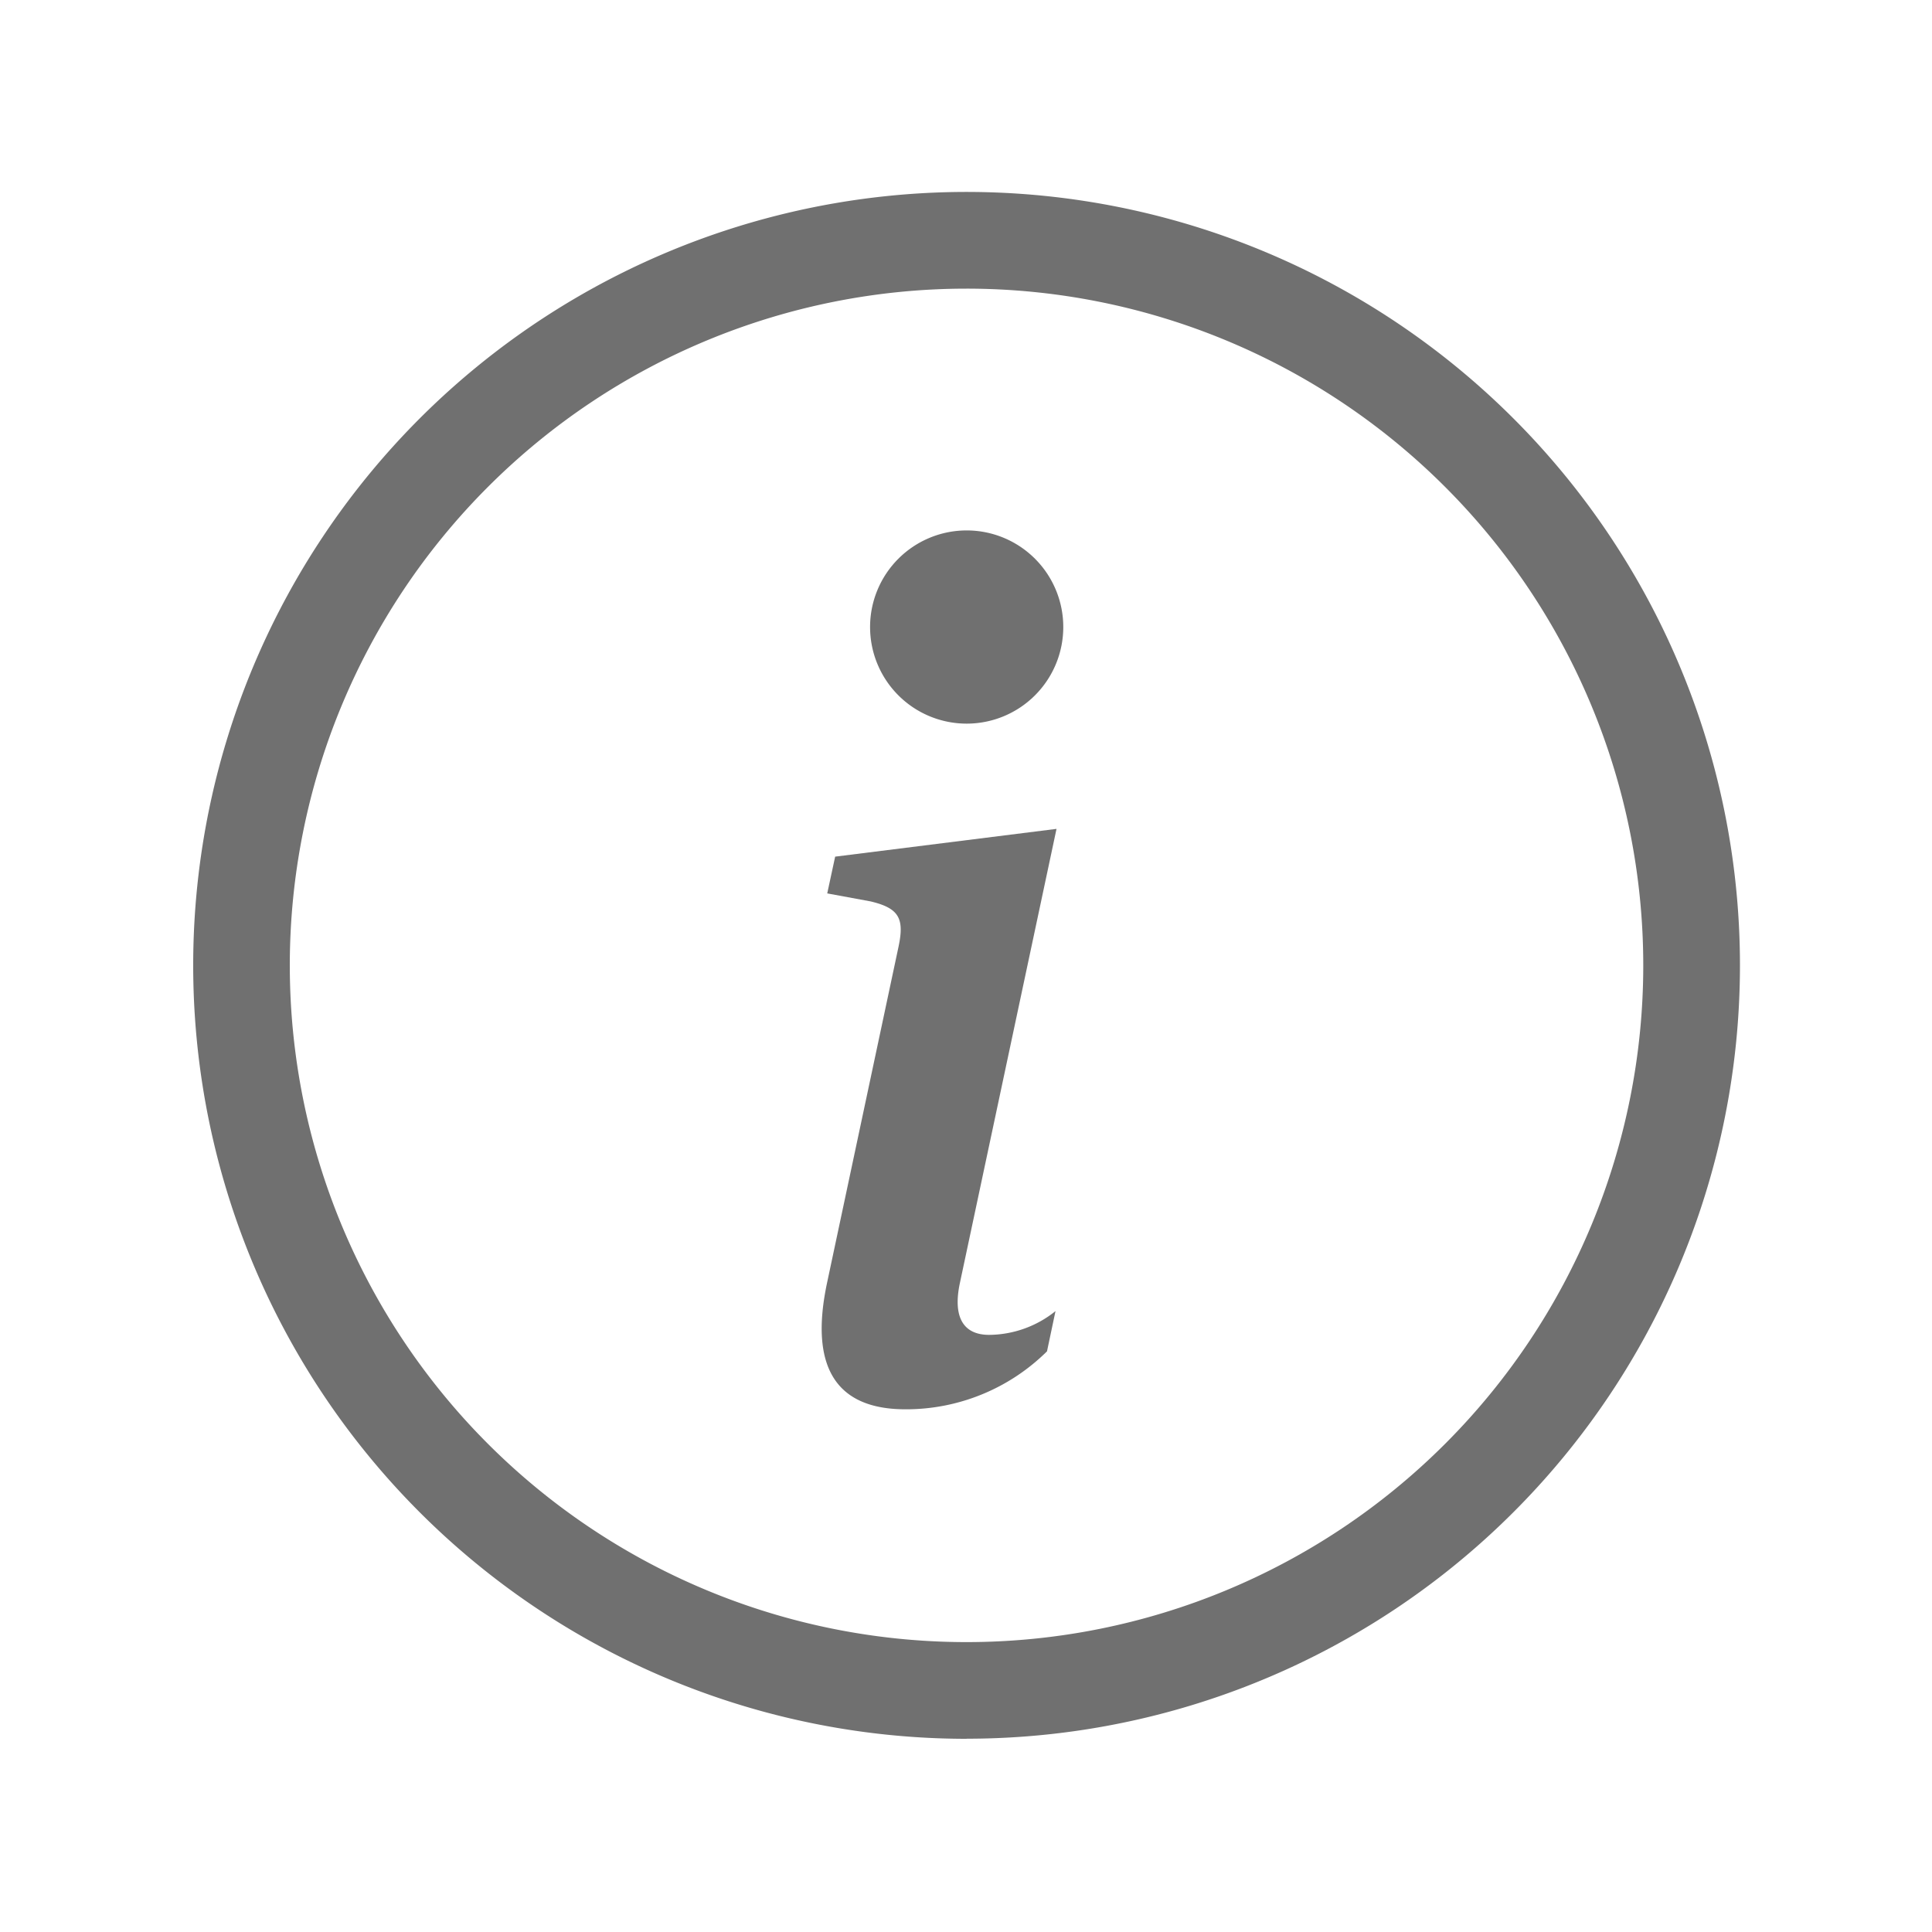 <svg id="Componente_51_5" data-name="Componente 51 – 5" xmlns="http://www.w3.org/2000/svg" width="40" height="40" viewBox="0 0 40 40">
  <g id="Retângulo_17443" data-name="Retângulo 17443" fill="#aaa" stroke="#707070" stroke-width="1" opacity="0">
    <rect width="40" height="40" rx="5" stroke="none"/>
    <rect x="0.5" y="0.5" width="39" height="39" rx="4.5" fill="none"/>
  </g>
  <g id="info-circle" transform="translate(4 3.975)">
    <path id="Caminho_34647" data-name="Caminho 34647" d="M16.012,30.023A14.011,14.011,0,1,0,2,16.012,14.011,14.011,0,0,0,16.012,30.023Zm0,2A16.012,16.012,0,1,0,0,16.012,16.012,16.012,0,0,0,16.012,32.025Z" fill="#707070" fill-rule="evenodd"/>
    <path id="Caminho_34648" data-name="Caminho 34648" d="M19.489,14.823l-4.583.575-.164.761.9.166c.588.141.7.352.576.938L14.743,24.2c-.388,1.8.21,2.64,1.617,2.64a4.145,4.145,0,0,0,2.932-1.2l.176-.833a2.217,2.217,0,0,1-1.373.492c-.551,0-.751-.386-.608-1.067Z" transform="translate(-1.615 -1.637)" fill="#707070"/>
    <path id="Caminho_34649" data-name="Caminho 34649" d="M19.753,9.877a2,2,0,1,1-2-2A2,2,0,0,1,19.753,9.877Z" transform="translate(-1.739 -0.87)" fill="#707070"/>
  </g>
</svg>
